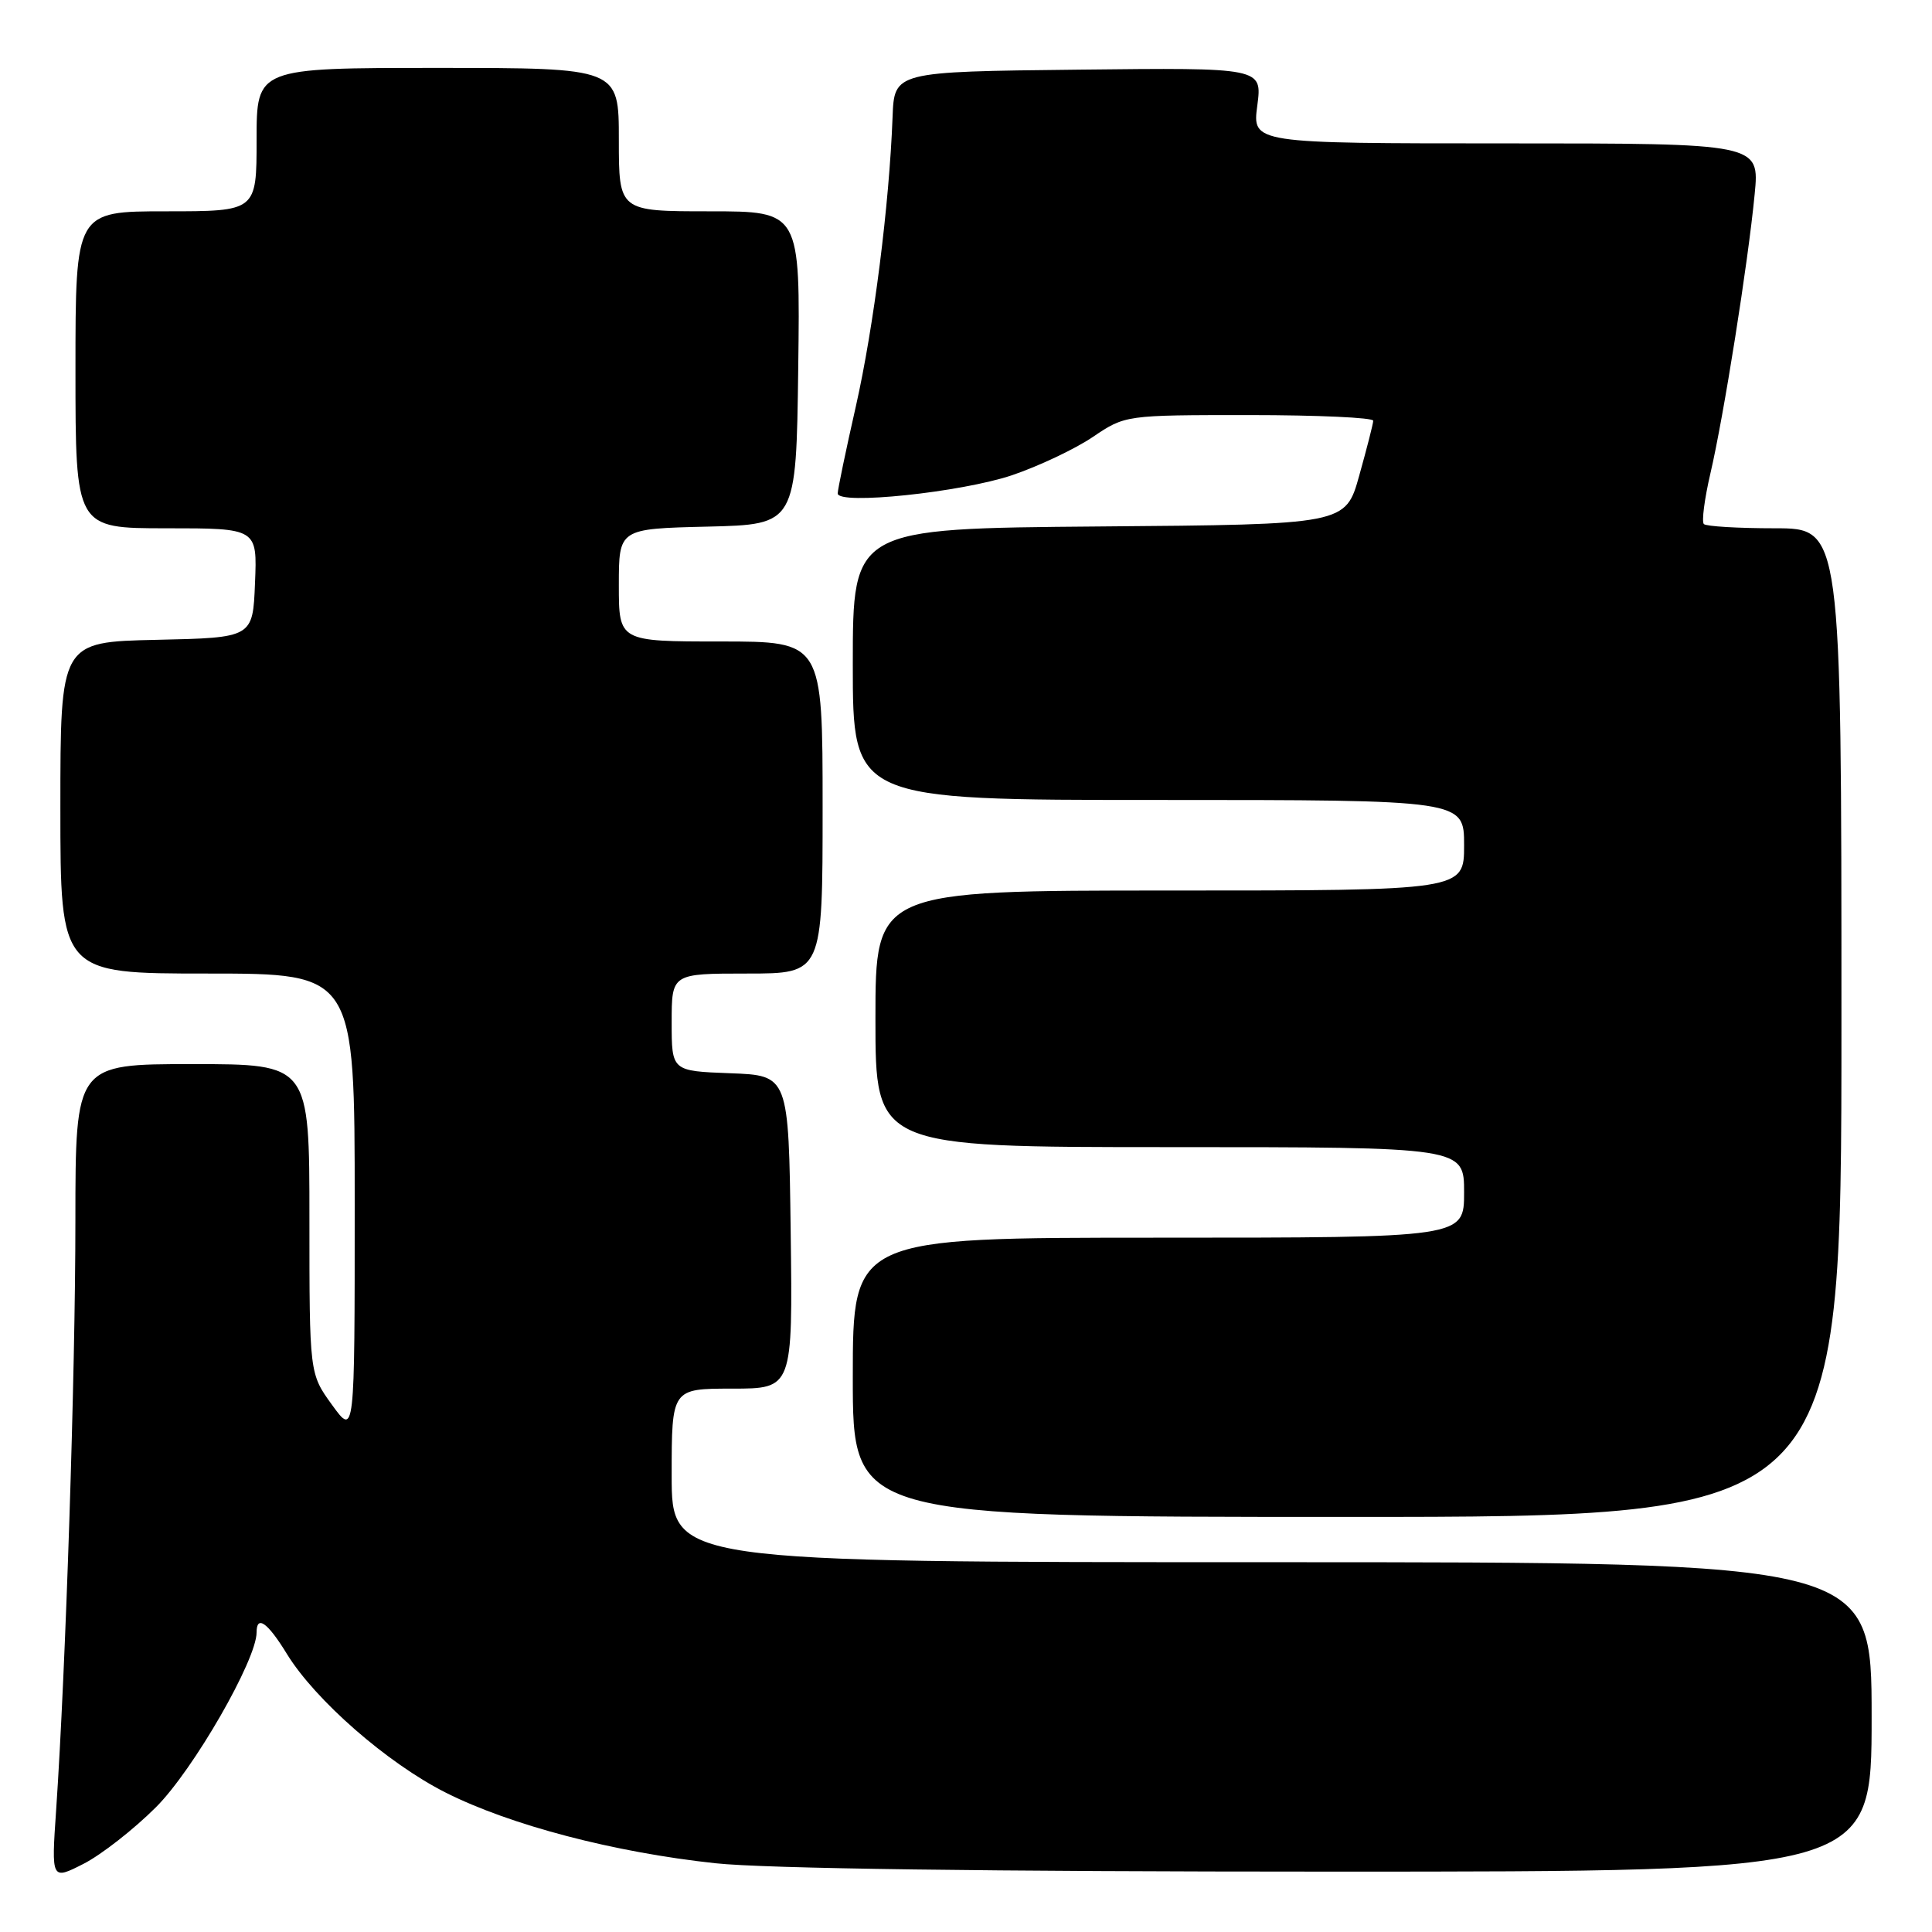 <?xml version="1.0" encoding="UTF-8" standalone="no"?>
<!DOCTYPE svg PUBLIC "-//W3C//DTD SVG 1.1//EN" "http://www.w3.org/Graphics/SVG/1.1/DTD/svg11.dtd" >
<svg xmlns="http://www.w3.org/2000/svg" xmlns:xlink="http://www.w3.org/1999/xlink" version="1.1" viewBox="0 0 256 256">
 <g >
 <path fill="currentColor"
d=" M 20.68 239.45 C 25.63 234.50 34.00 219.95 34.00 216.30 C 34.00 213.95 35.46 214.98 38.00 219.13 C 41.76 225.27 51.34 233.64 59.06 237.53 C 67.63 241.85 81.39 245.45 94.79 246.89 C 101.32 247.60 131.17 248.00 176.54 248.00 C 248.00 248.00 248.00 248.00 248.00 227.50 C 248.00 207.00 248.00 207.00 168.50 207.00 C 89.00 207.00 89.00 207.00 89.00 195.50 C 89.00 184.00 89.00 184.00 97.02 184.00 C 105.04 184.00 105.04 184.00 104.77 163.25 C 104.50 142.50 104.50 142.50 96.75 142.21 C 89.00 141.92 89.00 141.92 89.00 135.46 C 89.00 129.00 89.00 129.00 99.00 129.00 C 109.00 129.00 109.00 129.00 109.00 107.00 C 109.00 85.00 109.00 85.00 95.50 85.00 C 82.00 85.00 82.00 85.00 82.00 77.53 C 82.00 70.06 82.00 70.06 93.75 69.78 C 105.50 69.50 105.50 69.50 105.77 48.75 C 106.04 28.00 106.04 28.00 94.02 28.00 C 82.00 28.00 82.00 28.00 82.00 18.50 C 82.00 9.00 82.00 9.00 58.00 9.00 C 34.00 9.00 34.00 9.00 34.00 18.50 C 34.00 28.00 34.00 28.00 22.00 28.00 C 10.00 28.00 10.00 28.00 10.00 49.00 C 10.00 70.00 10.00 70.00 22.04 70.00 C 34.09 70.00 34.09 70.00 33.79 77.25 C 33.50 84.50 33.50 84.50 20.75 84.78 C 8.00 85.06 8.00 85.06 8.00 107.03 C 8.00 129.00 8.00 129.00 27.50 129.00 C 47.00 129.00 47.00 129.00 47.00 159.65 C 47.00 190.30 47.00 190.30 44.00 186.16 C 41.00 182.02 41.00 182.02 41.00 161.51 C 41.00 141.00 41.00 141.00 25.50 141.00 C 10.00 141.00 10.00 141.00 9.99 161.75 C 9.99 182.00 8.71 221.15 7.44 239.82 C 6.80 249.14 6.80 249.14 11.08 246.96 C 13.43 245.76 17.75 242.38 20.68 239.45 Z  M 244.00 135.50 C 244.00 70.00 244.00 70.00 235.17 70.00 C 230.31 70.00 226.08 69.75 225.77 69.44 C 225.46 69.13 225.85 66.11 226.64 62.72 C 228.40 55.18 231.62 34.89 232.50 25.75 C 233.16 19.00 233.16 19.00 199.55 19.00 C 165.93 19.00 165.93 19.00 166.60 13.98 C 167.26 8.96 167.26 8.96 142.88 9.23 C 118.50 9.50 118.50 9.50 118.27 15.50 C 117.83 27.19 115.78 43.31 113.41 53.82 C 112.08 59.67 111.00 64.88 111.00 65.38 C 111.00 66.95 127.34 65.24 134.10 62.97 C 137.61 61.78 142.42 59.51 144.79 57.91 C 149.10 55.00 149.10 55.00 165.55 55.00 C 174.60 55.00 181.98 55.34 181.96 55.75 C 181.95 56.16 181.11 59.42 180.11 63.00 C 178.30 69.50 178.30 69.50 145.65 69.76 C 113.00 70.03 113.00 70.03 113.00 88.01 C 113.00 106.00 113.00 106.00 153.50 106.00 C 194.00 106.00 194.00 106.00 194.00 112.00 C 194.00 118.00 194.00 118.00 155.00 118.00 C 116.00 118.00 116.00 118.00 116.00 135.00 C 116.00 152.00 116.00 152.00 155.00 152.00 C 194.00 152.00 194.00 152.00 194.00 158.00 C 194.00 164.00 194.00 164.00 153.50 164.00 C 113.00 164.00 113.00 164.00 113.00 182.50 C 113.00 201.00 113.00 201.00 178.50 201.00 C 244.00 201.00 244.00 201.00 244.00 135.50 Z "/>
</g>
</svg>